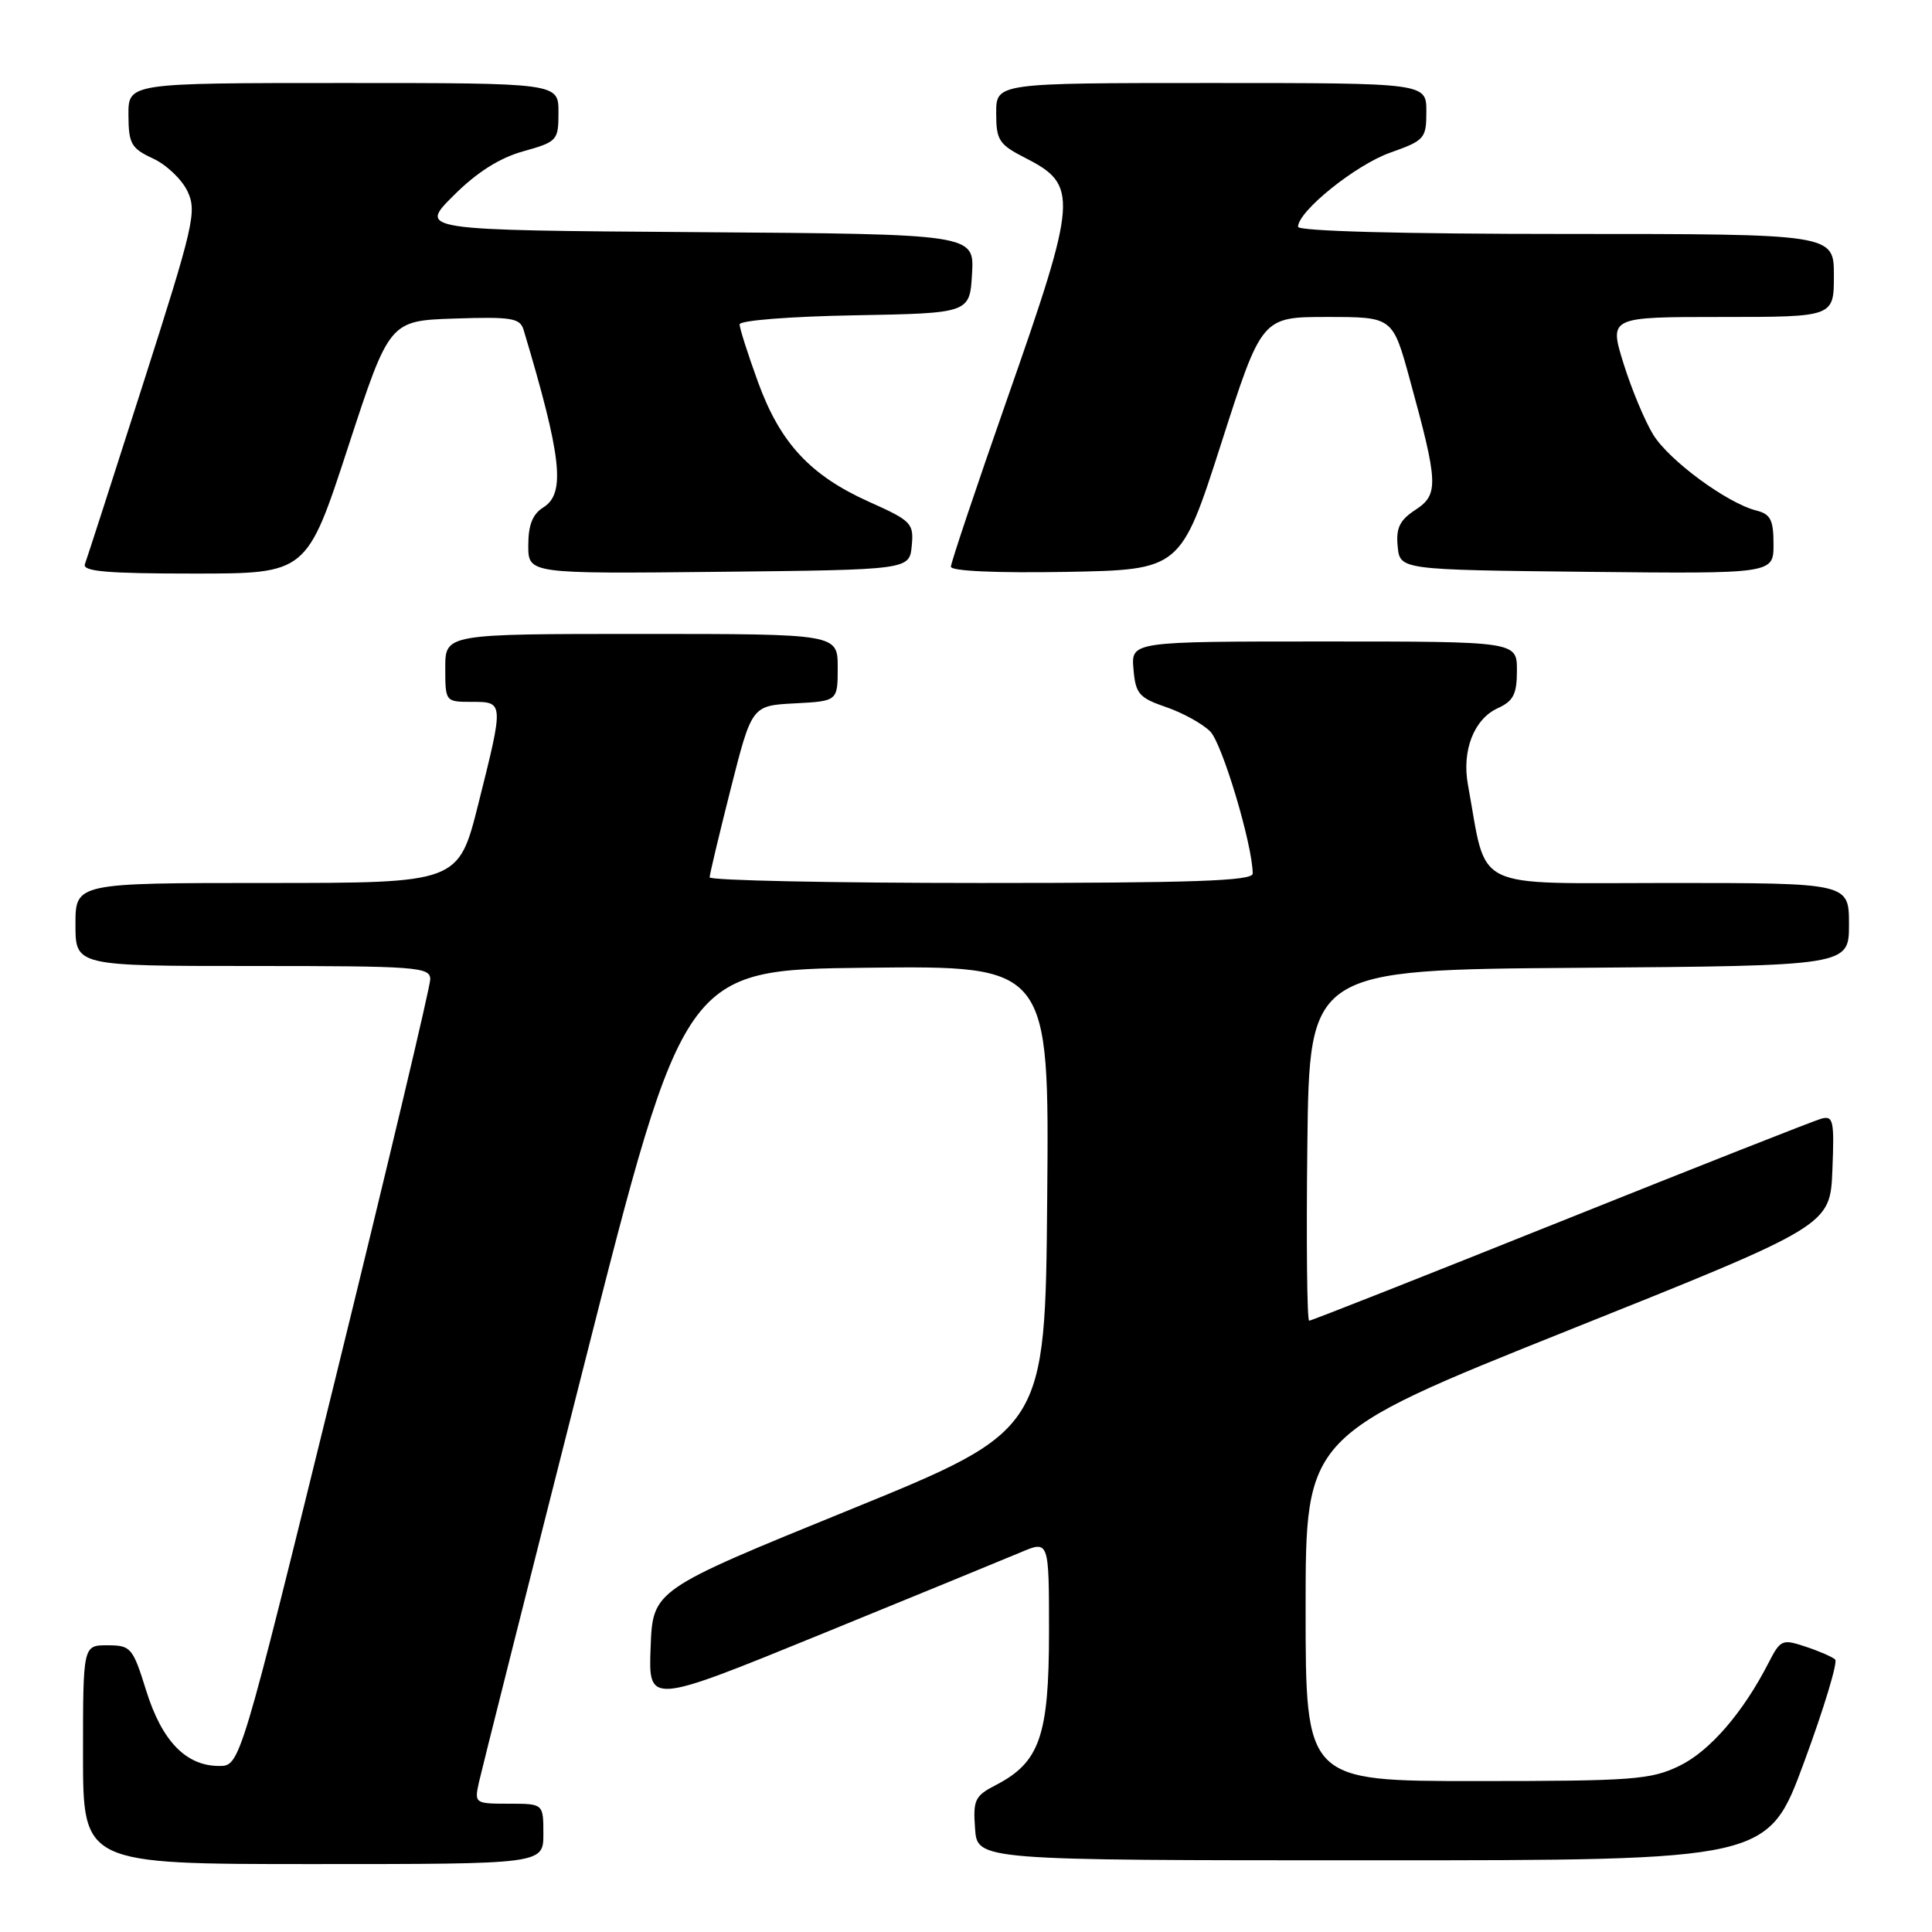<?xml version="1.0" encoding="UTF-8" standalone="no"?>
<!DOCTYPE svg PUBLIC "-//W3C//DTD SVG 1.1//EN" "http://www.w3.org/Graphics/SVG/1.1/DTD/svg11.dtd" >
<svg xmlns="http://www.w3.org/2000/svg" xmlns:xlink="http://www.w3.org/1999/xlink" version="1.1" viewBox="0 0 256 256">
 <g >
 <path fill="currentColor"
d=" M 72.00 243.00 C 72.00 239.00 72.00 239.00 67.42 239.00 C 62.93 239.00 62.85 238.95 63.45 236.21 C 63.79 234.68 70.05 209.82 77.37 180.96 C 90.67 128.50 90.67 128.50 114.85 128.23 C 139.03 127.96 139.03 127.96 138.76 158.73 C 138.50 189.50 138.50 189.50 112.50 200.09 C 86.50 210.68 86.50 210.68 86.21 218.28 C 85.92 225.88 85.92 225.88 108.71 216.58 C 121.24 211.46 133.19 206.56 135.25 205.69 C 139.00 204.10 139.00 204.10 139.00 216.30 C 138.99 230.00 137.77 233.51 131.99 236.51 C 129.17 237.96 128.92 238.49 129.20 242.30 C 129.50 246.50 129.50 246.50 181.88 246.50 C 234.26 246.50 234.26 246.50 239.05 233.50 C 241.69 226.35 243.54 220.22 243.17 219.89 C 242.80 219.55 241.04 218.78 239.25 218.19 C 236.16 217.16 235.92 217.26 234.36 220.30 C 230.97 226.93 226.55 232.04 222.52 233.99 C 218.74 235.82 216.37 236.00 195.68 236.00 C 173.00 236.00 173.00 236.00 173.00 213.10 C 173.00 190.21 173.00 190.21 207.75 176.30 C 242.50 162.40 242.50 162.40 242.80 155.07 C 243.07 148.43 242.93 147.79 241.30 148.24 C 240.31 148.52 224.76 154.65 206.74 161.87 C 188.73 169.09 173.76 175.00 173.47 175.00 C 173.19 175.00 173.08 164.54 173.23 151.75 C 173.50 128.50 173.50 128.50 209.25 128.24 C 245.00 127.97 245.00 127.97 245.00 122.49 C 245.00 117.00 245.00 117.00 221.08 117.00 C 194.56 117.00 197.13 118.26 194.51 103.99 C 193.68 99.44 195.31 95.27 198.48 93.83 C 200.54 92.89 201.00 91.97 201.00 88.84 C 201.00 85.00 201.00 85.00 175.44 85.00 C 149.88 85.00 149.88 85.00 150.19 88.66 C 150.47 91.93 150.92 92.46 154.50 93.69 C 156.70 94.44 159.34 95.90 160.36 96.92 C 161.95 98.51 165.97 111.94 165.99 115.75 C 166.00 116.73 158.14 117.00 130.00 117.00 C 110.20 117.00 94.01 116.66 94.03 116.25 C 94.04 115.84 95.30 110.55 96.83 104.50 C 99.62 93.50 99.62 93.50 105.31 93.20 C 111.00 92.90 111.00 92.90 111.00 88.45 C 111.00 84.00 111.00 84.00 85.00 84.00 C 59.00 84.00 59.00 84.00 59.00 88.50 C 59.00 92.98 59.02 93.00 62.50 93.00 C 66.78 93.00 66.78 92.97 63.38 106.53 C 60.75 117.00 60.75 117.00 35.38 117.00 C 10.00 117.00 10.00 117.00 10.00 122.50 C 10.00 128.00 10.00 128.00 33.50 128.00 C 55.21 128.00 57.00 128.13 57.01 129.75 C 57.02 130.71 51.35 154.56 44.42 182.75 C 31.81 234.00 31.81 234.00 29.04 234.00 C 24.65 234.00 21.46 230.71 19.38 224.04 C 17.59 218.30 17.35 218.02 14.25 218.01 C 11.00 218.00 11.00 218.00 11.00 232.50 C 11.00 247.00 11.00 247.00 41.50 247.00 C 72.00 247.00 72.00 247.00 72.00 243.00 Z  M 46.12 59.25 C 51.60 42.50 51.60 42.50 60.22 42.21 C 67.78 41.96 68.91 42.14 69.38 43.71 C 74.43 60.56 74.97 65.38 72.00 67.23 C 70.57 68.12 70.00 69.56 70.00 72.26 C 70.00 76.03 70.00 76.03 95.25 75.77 C 120.50 75.50 120.50 75.50 120.81 72.33 C 121.10 69.34 120.78 69.01 115.17 66.50 C 107.34 62.98 103.37 58.70 100.42 50.57 C 99.09 46.91 98.00 43.49 98.00 42.98 C 98.00 42.46 104.73 41.93 113.25 41.78 C 128.50 41.50 128.50 41.50 128.80 36.26 C 129.10 31.02 129.10 31.02 92.30 30.76 C 55.50 30.50 55.50 30.50 60.08 25.93 C 63.18 22.83 66.18 20.93 69.33 20.05 C 73.86 18.78 74.00 18.62 74.00 14.87 C 74.00 11.00 74.00 11.00 45.50 11.00 C 17.00 11.00 17.00 11.00 17.02 15.25 C 17.04 19.05 17.38 19.66 20.27 21.00 C 22.05 21.82 24.11 23.78 24.85 25.36 C 26.11 28.00 25.67 29.89 18.96 50.86 C 14.98 63.31 11.51 74.06 11.25 74.75 C 10.89 75.72 14.19 76.00 25.72 76.00 C 40.65 76.00 40.65 76.00 46.12 59.25 Z  M 161.82 58.75 C 167.19 42.00 167.19 42.00 175.86 42.00 C 184.54 42.00 184.54 42.00 186.80 50.25 C 190.59 64.05 190.66 65.52 187.56 67.55 C 185.46 68.93 184.96 69.96 185.20 72.40 C 185.50 75.50 185.50 75.50 210.25 75.77 C 235.00 76.03 235.00 76.03 235.00 72.13 C 235.00 68.90 234.61 68.12 232.73 67.65 C 228.87 66.68 221.18 61.03 219.07 57.61 C 217.96 55.82 216.19 51.57 215.13 48.18 C 213.21 42.00 213.21 42.00 228.10 42.00 C 243.00 42.00 243.00 42.00 243.00 36.50 C 243.00 31.00 243.00 31.00 207.50 31.00 C 185.70 31.00 172.00 30.63 172.00 30.05 C 172.00 27.99 179.61 21.87 184.18 20.24 C 188.78 18.61 189.00 18.36 189.00 14.77 C 189.00 11.00 189.00 11.00 160.50 11.00 C 132.00 11.00 132.00 11.00 132.00 14.98 C 132.00 18.59 132.36 19.14 135.88 20.94 C 142.92 24.53 142.80 26.19 133.50 52.73 C 129.38 64.50 126.00 74.57 126.00 75.09 C 126.00 75.67 131.99 75.94 141.22 75.78 C 156.44 75.50 156.44 75.50 161.82 58.75 Z "/>
</g>
</svg>